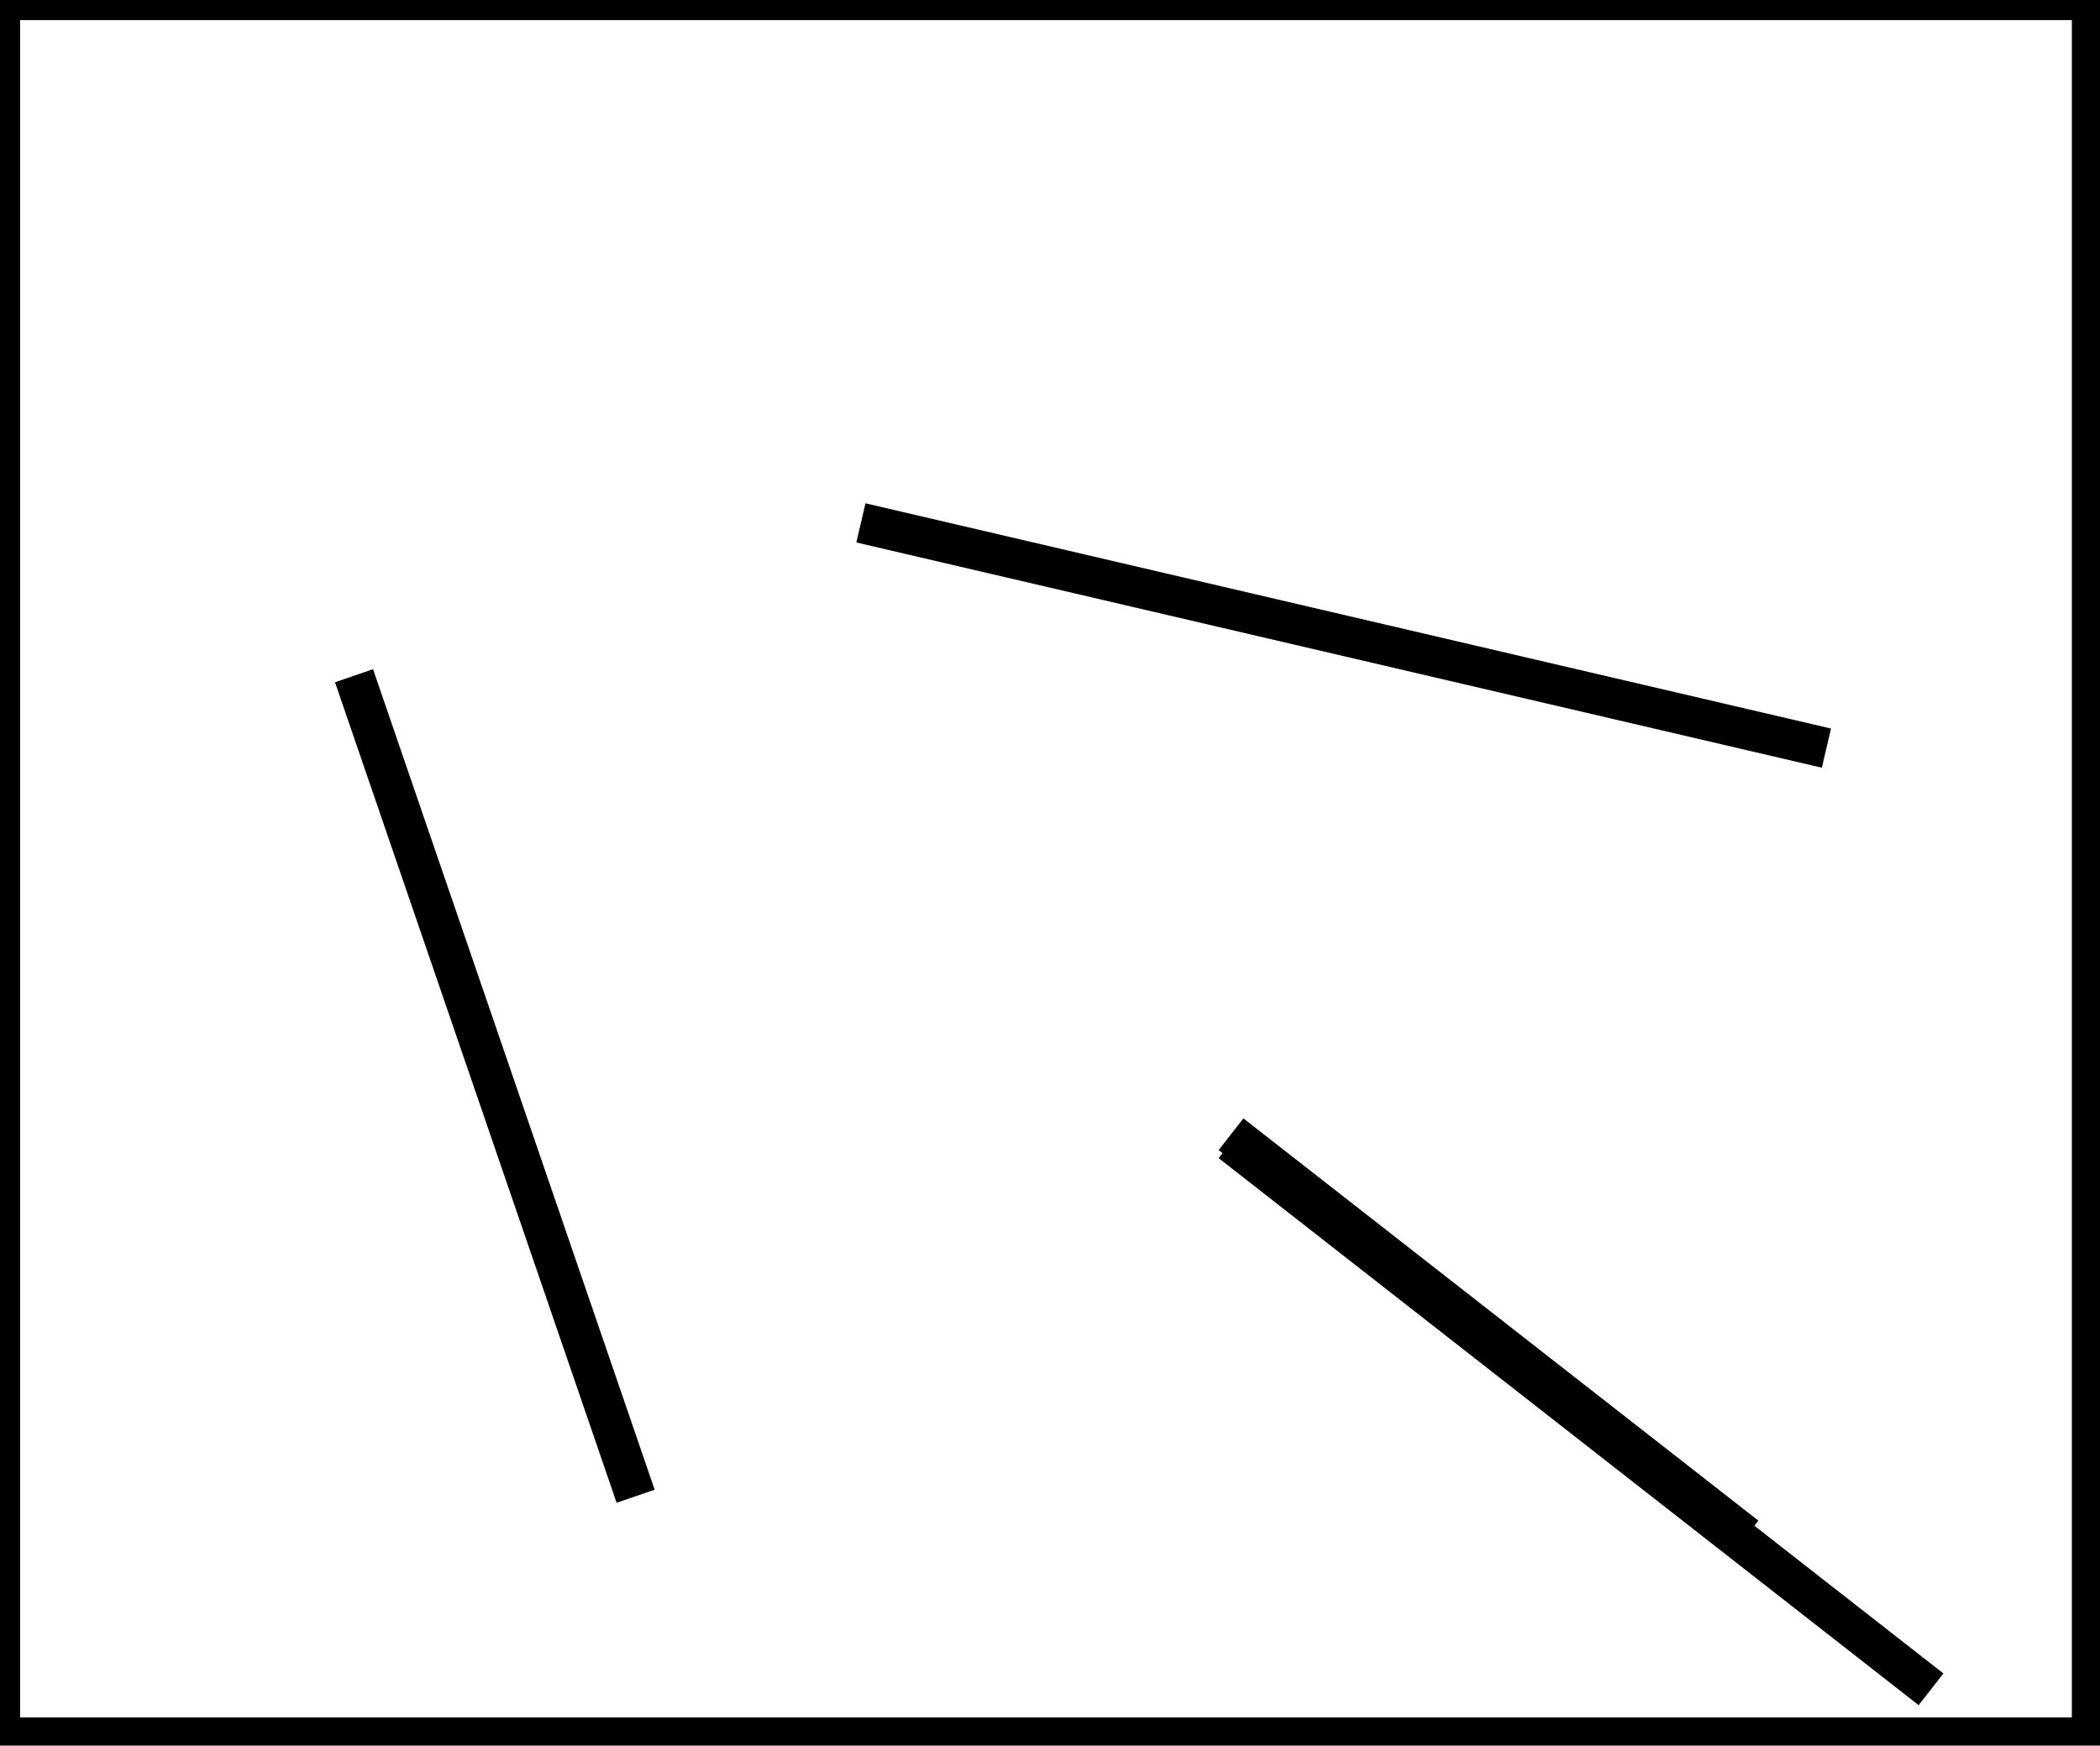 <?xml version="1.0" encoding="utf-8" ?>
<svg baseProfile="full" height="217" version="1.1" width="261" xmlns="http://www.w3.org/2000/svg" xmlns:ev="http://www.w3.org/2001/xml-events" xmlns:xlink="http://www.w3.org/1999/xlink"><defs /><rect fill="white" height="217" width="261" x="0" y="0" /><path d="M 107,65 L 227,93" fill="none" stroke="black" stroke-width="5" /><path d="M 44,84 L 79,186" fill="none" stroke="black" stroke-width="5" /><path d="M 153,142 L 240,210" fill="none" stroke="black" stroke-width="5" /><path d="M 153,141 L 217,191" fill="none" stroke="black" stroke-width="5" /><path d="M 0,0 L 0,216 L 260,216 L 260,0 Z" fill="none" stroke="black" stroke-width="5" /></svg>